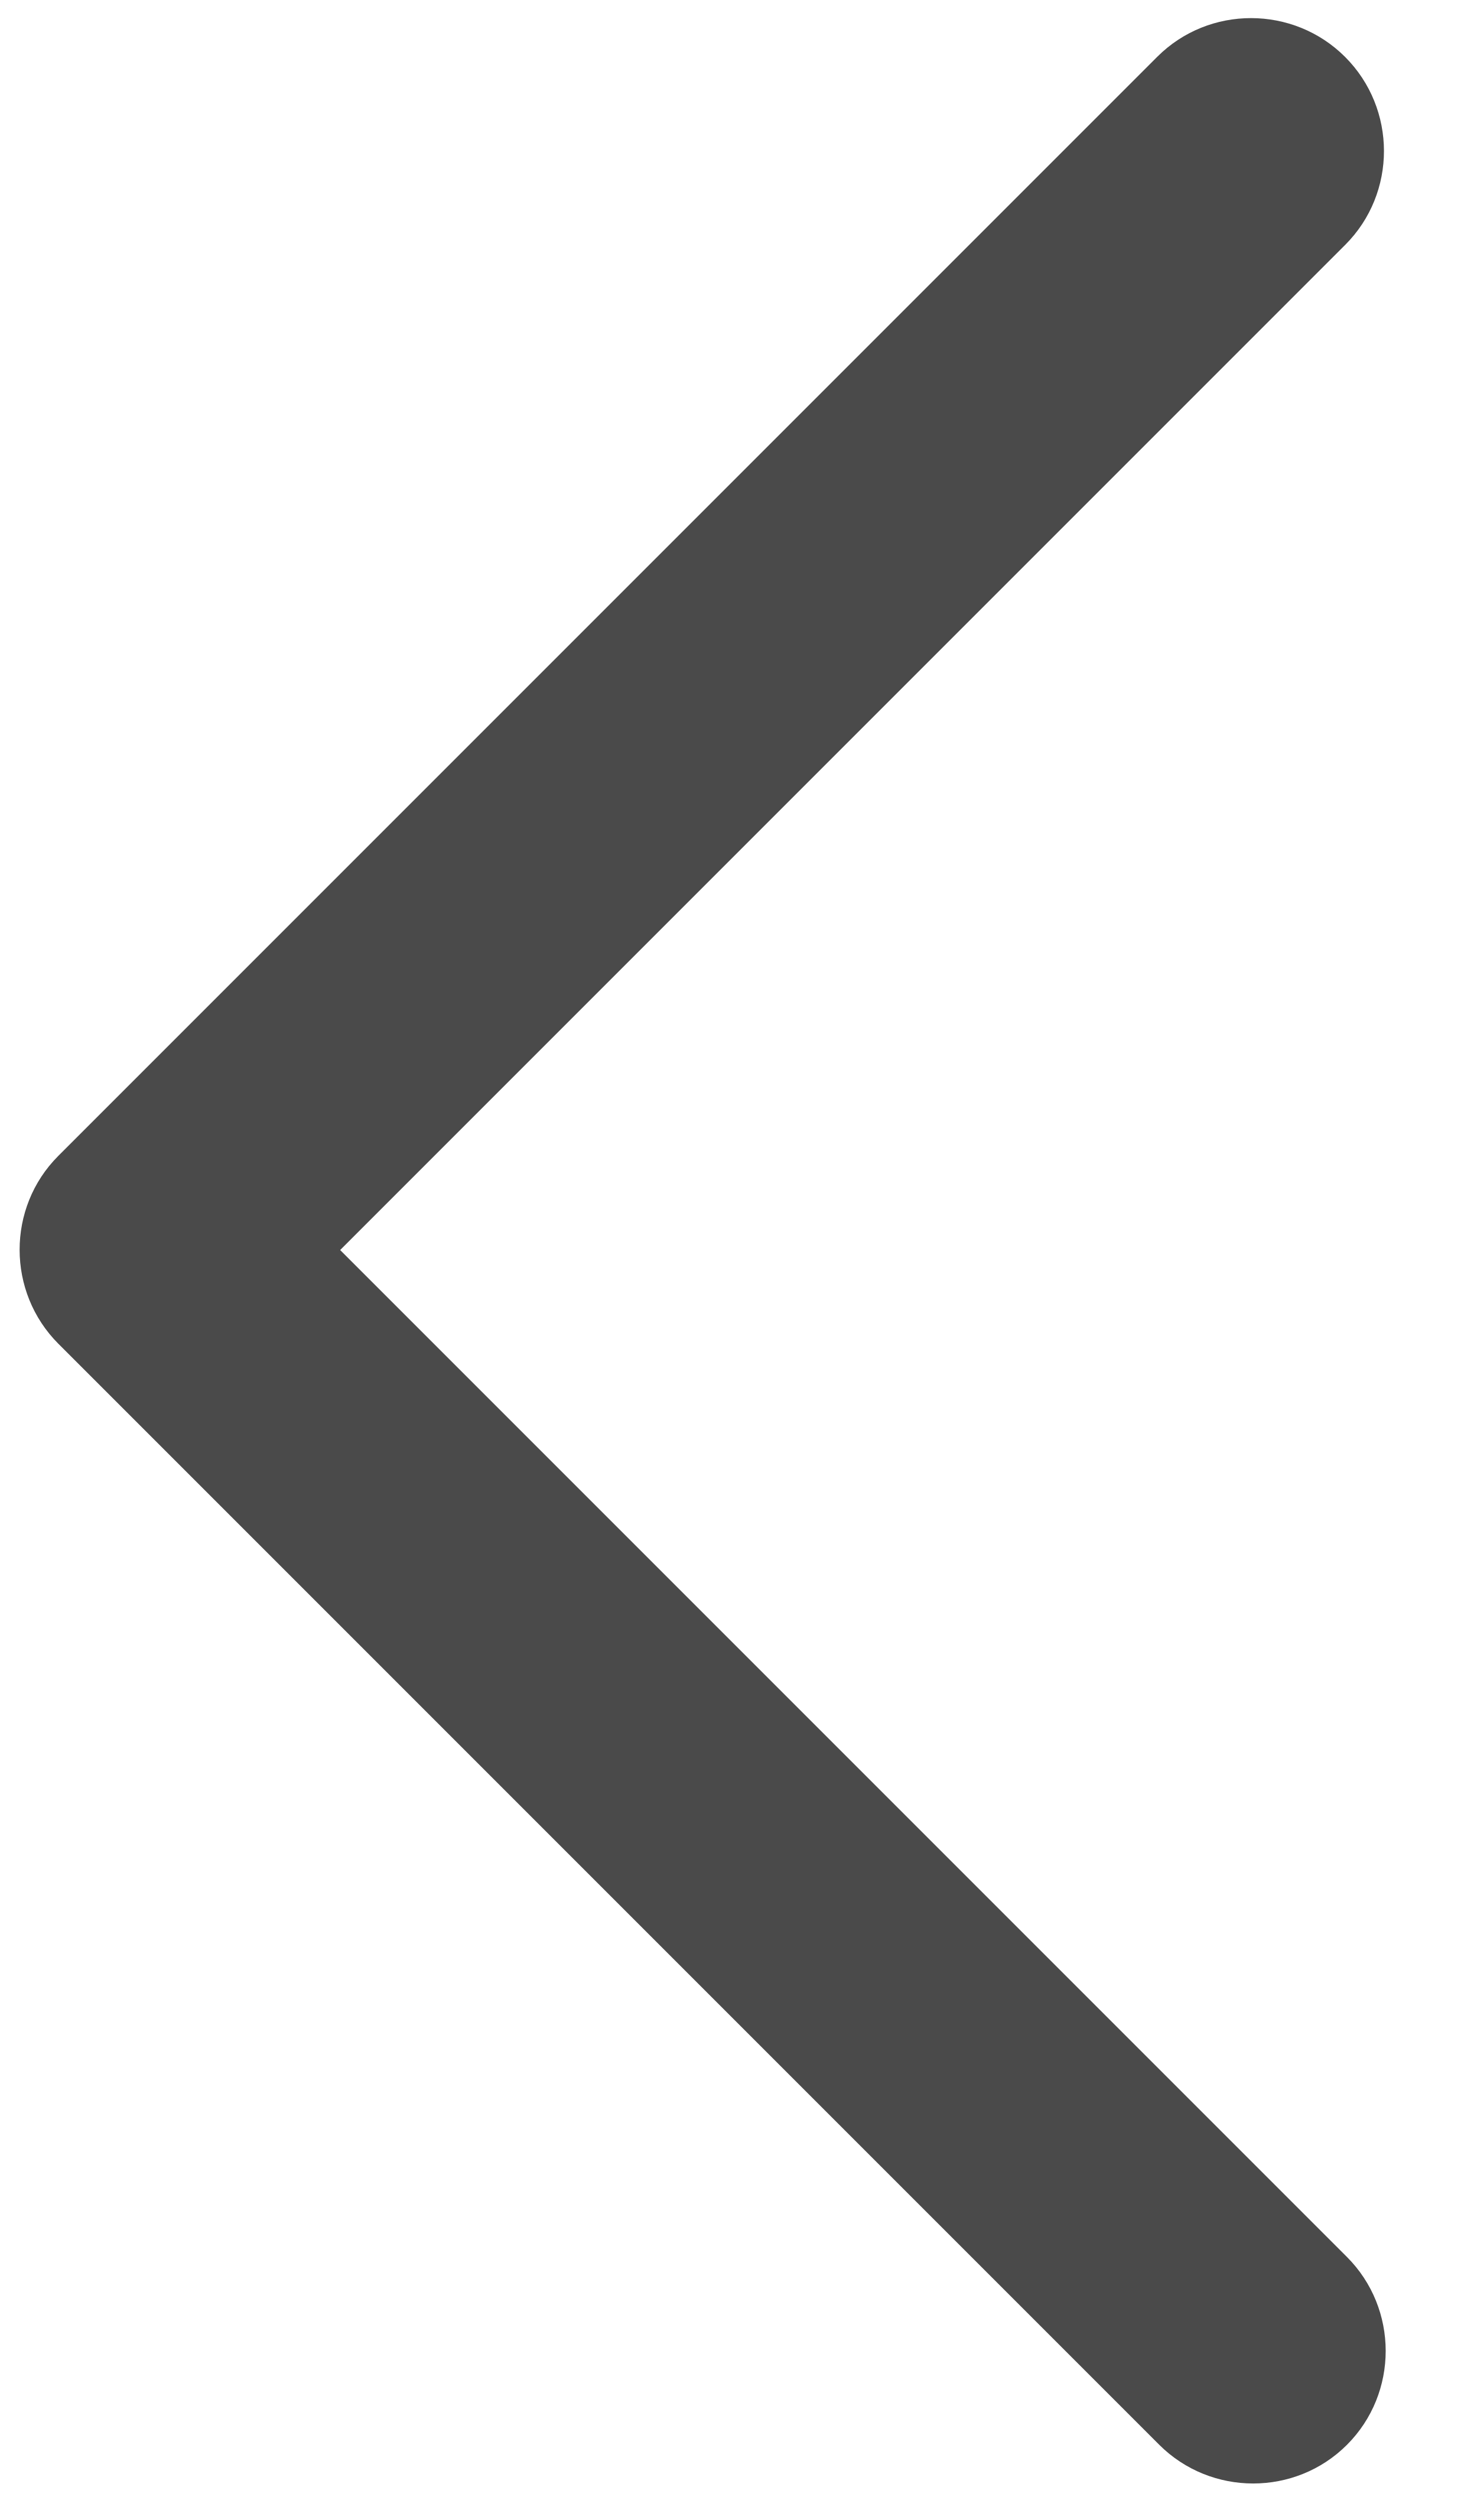 <?xml version="1.0" encoding="UTF-8"?>
<svg width="13px" height="22px" viewBox="0 0 13 22" version="1.1" xmlns="http://www.w3.org/2000/svg" xmlns:xlink="http://www.w3.org/1999/xlink">
    <!-- Generator: Sketch 52.5 (67469) - http://www.bohemiancoding.com/sketch -->
    <title>Fill 1</title>
    <desc>Created with Sketch.</desc>
    <g id="Page-1" stroke="none" stroke-width="1" fill="none" fill-rule="evenodd">
        <g id="Who's-sick?" transform="translate(-23, -19)" fill="#4A4A4A">
            <g id="Heading" transform="translate(22, 18)">
                <path d="M6.34,17.679 L6.34,5.168 C6.34,4.525 5.814,4 5.17,4 C4.527,4 4,4.525 4,5.168 L4,18.848 C4,19.49 4.527,20.016 5.17,20.016 C9.037,20.016 11.936,20.016 13.87,20.016 C14.981,20.016 16.648,20.016 18.871,20.016 C19.515,20.016 20.041,19.49 20.041,18.848 C20.041,18.205 19.515,17.679 18.871,17.679 L6.34,17.679 Z" id="Fill-1" transform="translate(12.021, 12.008) rotate(45) translate(-12.021, -12.008) "></path>
            </g>
        </g>
    </g>
</svg>